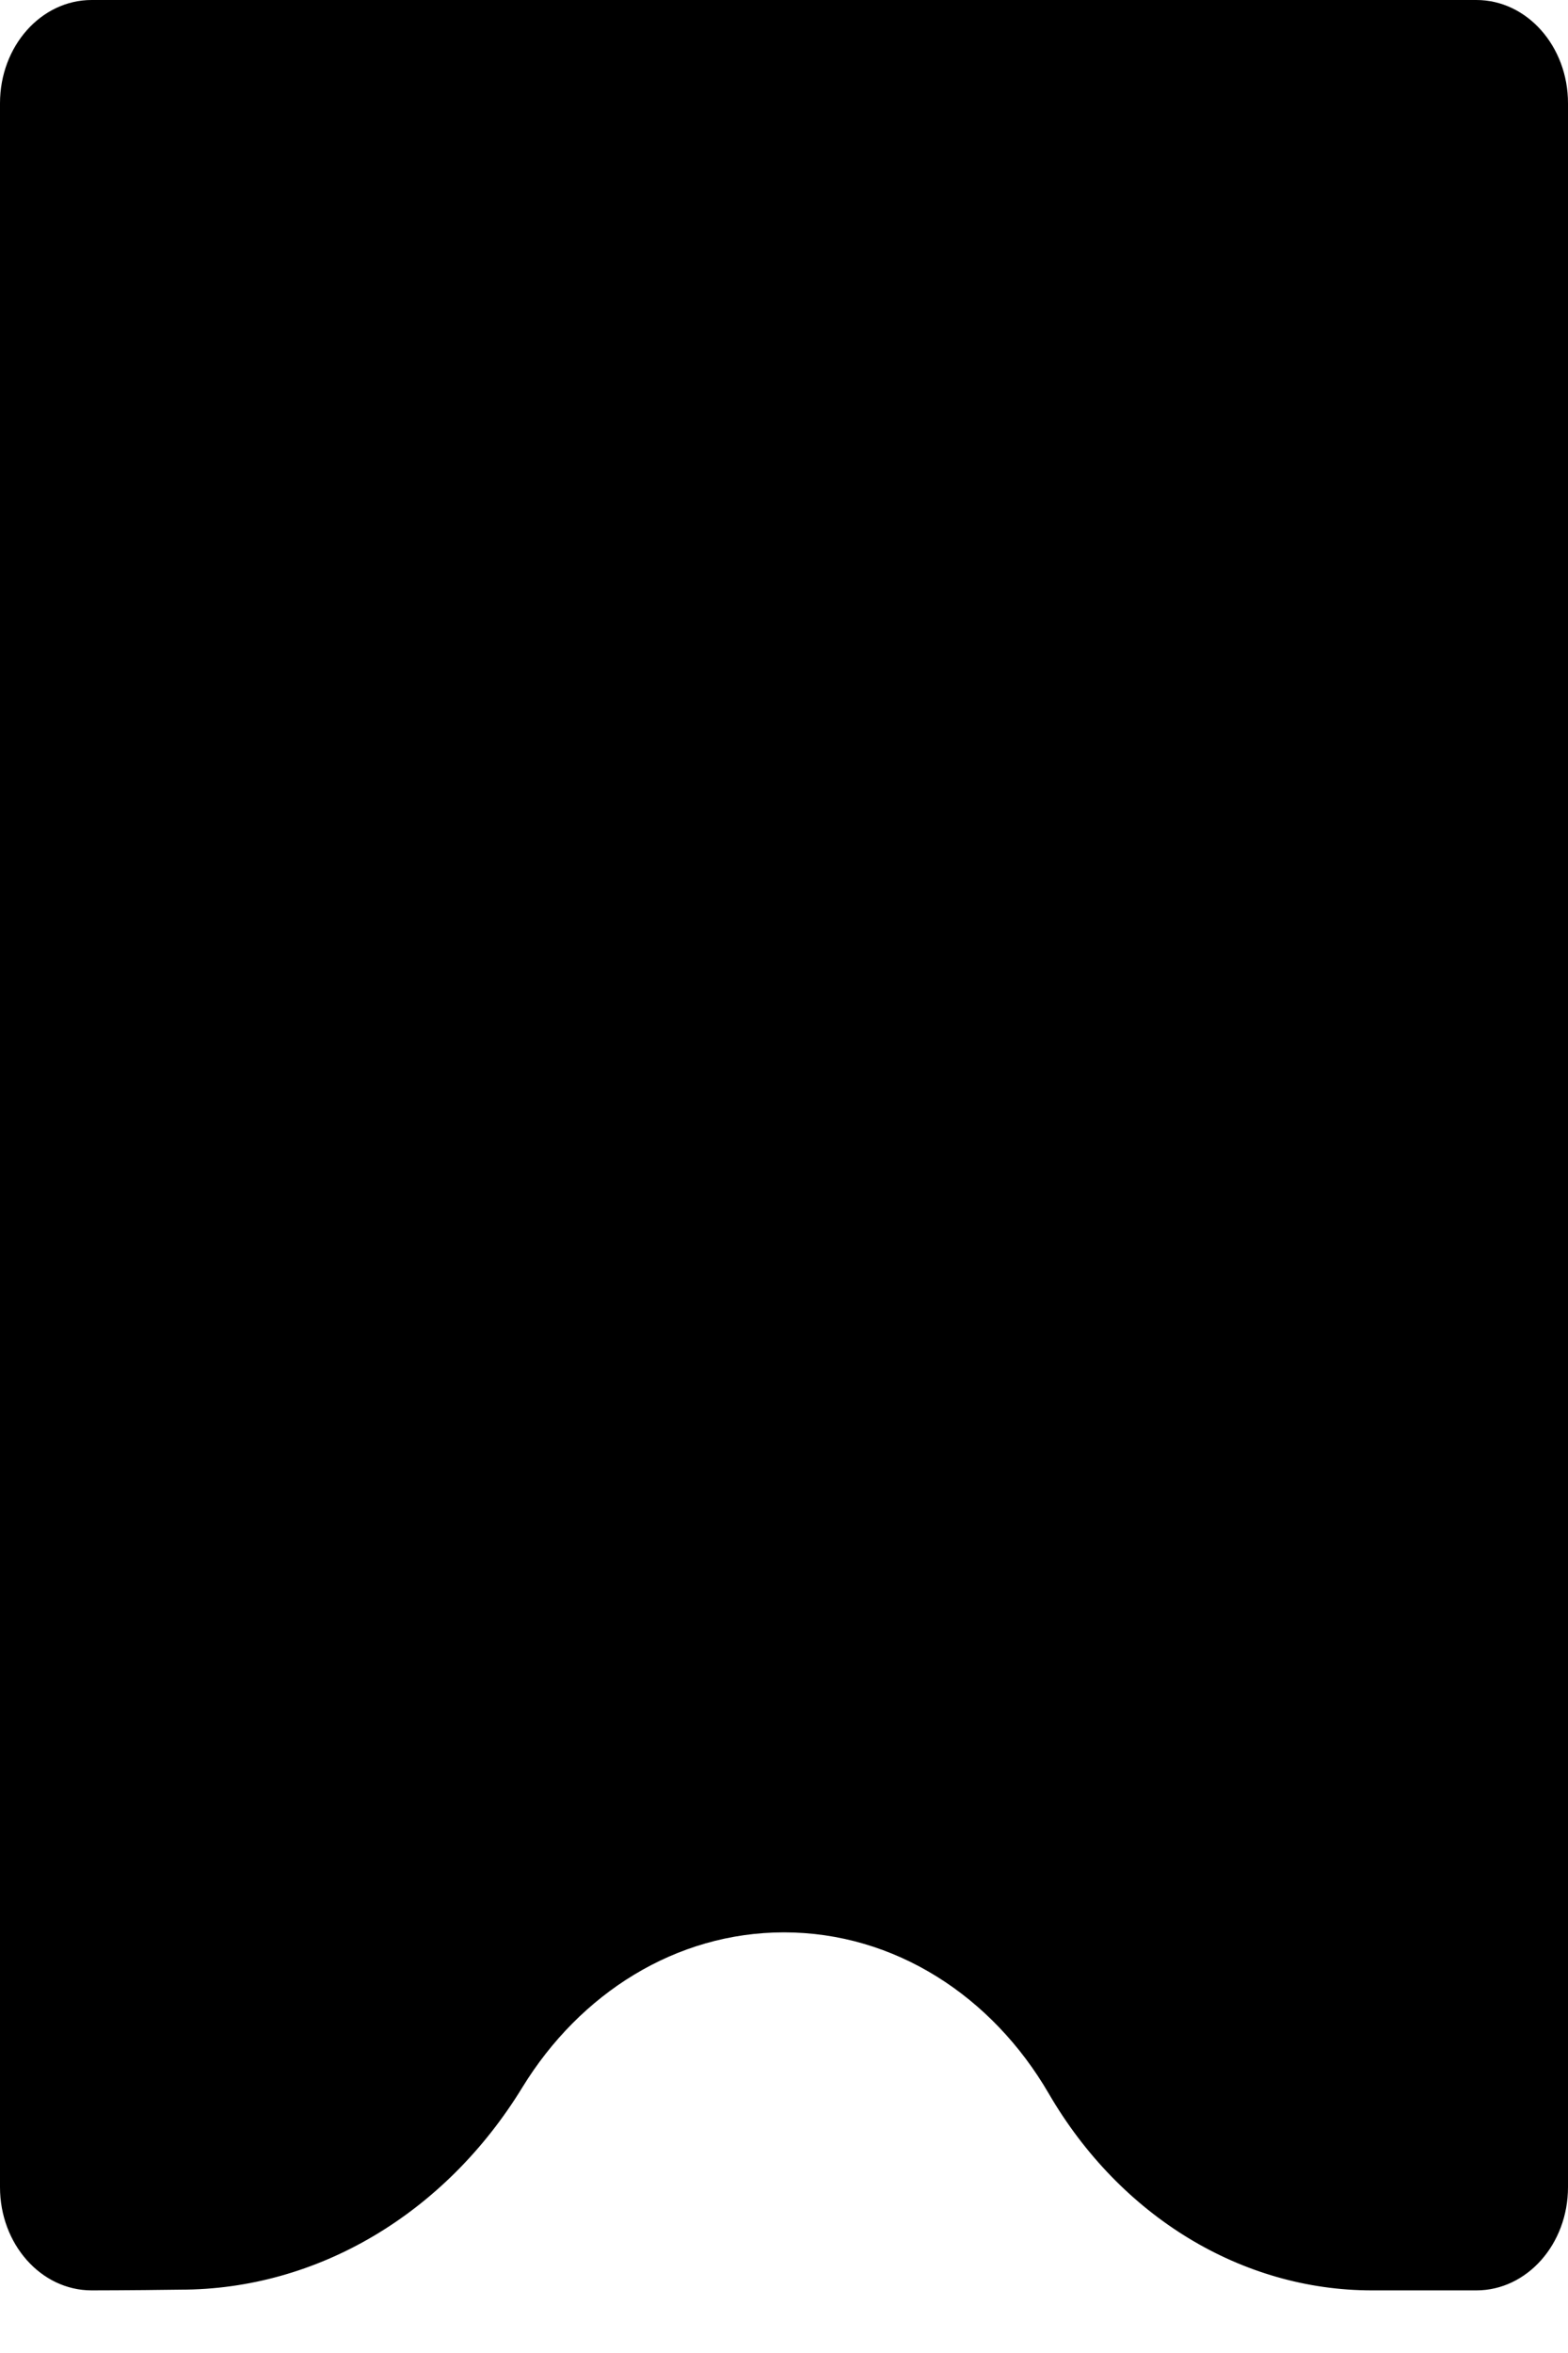 <?xml version="1.0" encoding="UTF-8" standalone="no"?>
<svg
   width="100%"
   height="100%"
   viewBox="0 0 256 384"
   version="1.1"
   xml:space="preserve"
   style="fill-rule:evenodd;clip-rule:evenodd;stroke-linejoin:round;stroke-miterlimit:2;"
   id="svg10"
   sodipodi:docname="shopping_item_design.svg"
   inkscape:version="1.3.2 (091e20e, 2023-11-25)"
   xmlns:inkscape="http://www.inkscape.org/namespaces/inkscape"
   xmlns:sodipodi="http://sodipodi.sourceforge.net/DTD/sodipodi-0.dtd"
   xmlns="http://www.w3.org/2000/svg"
   xmlns:svg="http://www.w3.org/2000/svg"><sodipodi:namedview
     id="namedview10"
     pagecolor="#ffffff"
     bordercolor="#000000"
     borderopacity="0.25"
     inkscape:showpageshadow="2"
     inkscape:pageopacity="0.0"
     inkscape:pagecheckerboard="0"
     inkscape:deskcolor="#d1d1d1"
     inkscape:zoom="1.583136"
     inkscape:cx="144.33378"
     inkscape:cy="239.39826"
     inkscape:window-width="1680"
     inkscape:window-height="939"
     inkscape:window-x="0"
     inkscape:window-y="25"
     inkscape:window-maximized="0"
     inkscape:current-layer="svg10" /><defs
     id="defs10" /><path
     d="M 85.302,340.622 C 72.649,361.31 51.775,373.663 29.474,373.663 21.093,373.781 14.961,373.781 14.961,373.781 6.698,373.781 0,366.236 0,356.928 V 16.854 C 0,7.546 6.698,0 14.961,0 H 241.039 C 249.302,0 256,7.546 256,16.854 V 356.928 c 0,9.308 -6.698,16.853 -14.961,16.853 h -17.037 c -21.266,0 -41.102,-12.069 -52.765,-32.099 C 162.02,325.804 146.085,315.354 128,315.354 c -17.698,0 -33.337,10.007 -42.698,25.268 z"
     id="path1"
     style="clip-rule:evenodd;fill-rule:evenodd;stroke-width:0.346;stroke-linejoin:round;stroke-miterlimit:2" /></svg>
